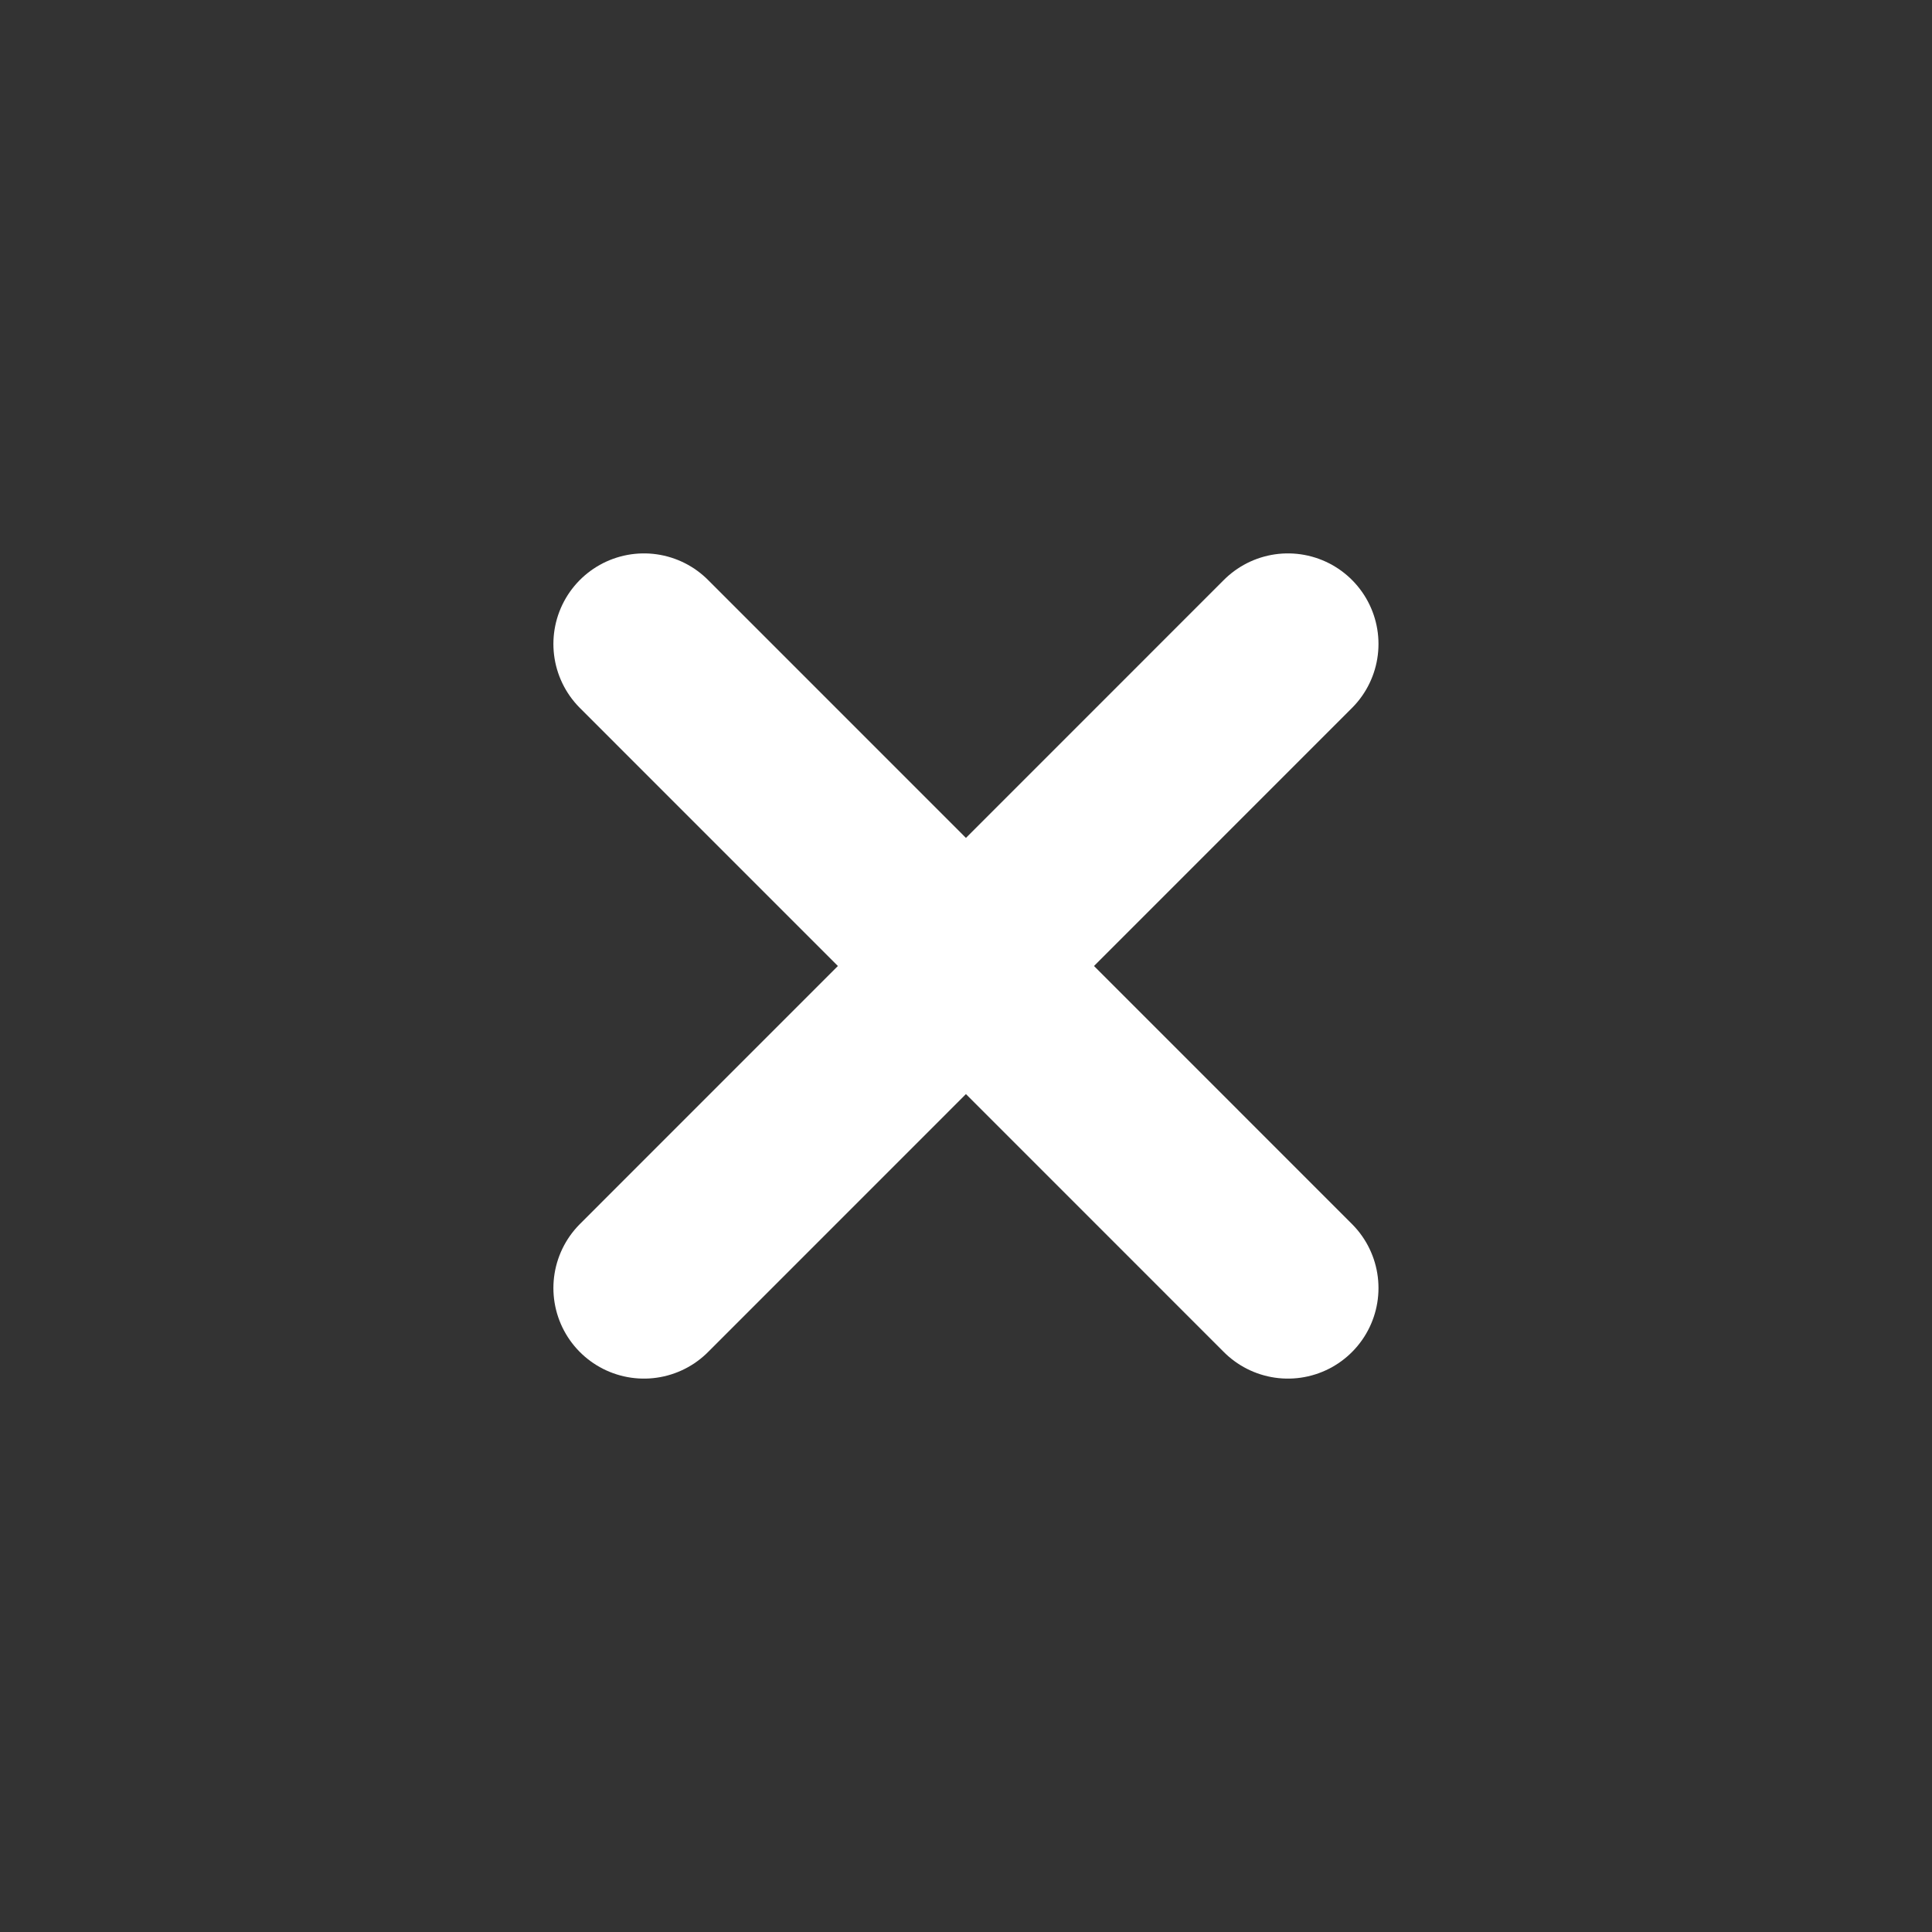 <svg width="16" height="16" viewBox="0 0 16 16" fill="none" xmlns="http://www.w3.org/2000/svg">
<rect x="0" y="0" width="16" height="16" fill="#333333" stroke="none"/>
<path d="M5.333 5.333L10.666 10.667" stroke="white" stroke-width="1.5" stroke-linecap="round" stroke-linejoin="round"/>
<path d="M10.666 5.333L5.333 10.667" stroke="white" stroke-width="1.5" stroke-linecap="round" stroke-linejoin="round"/>
</svg>
